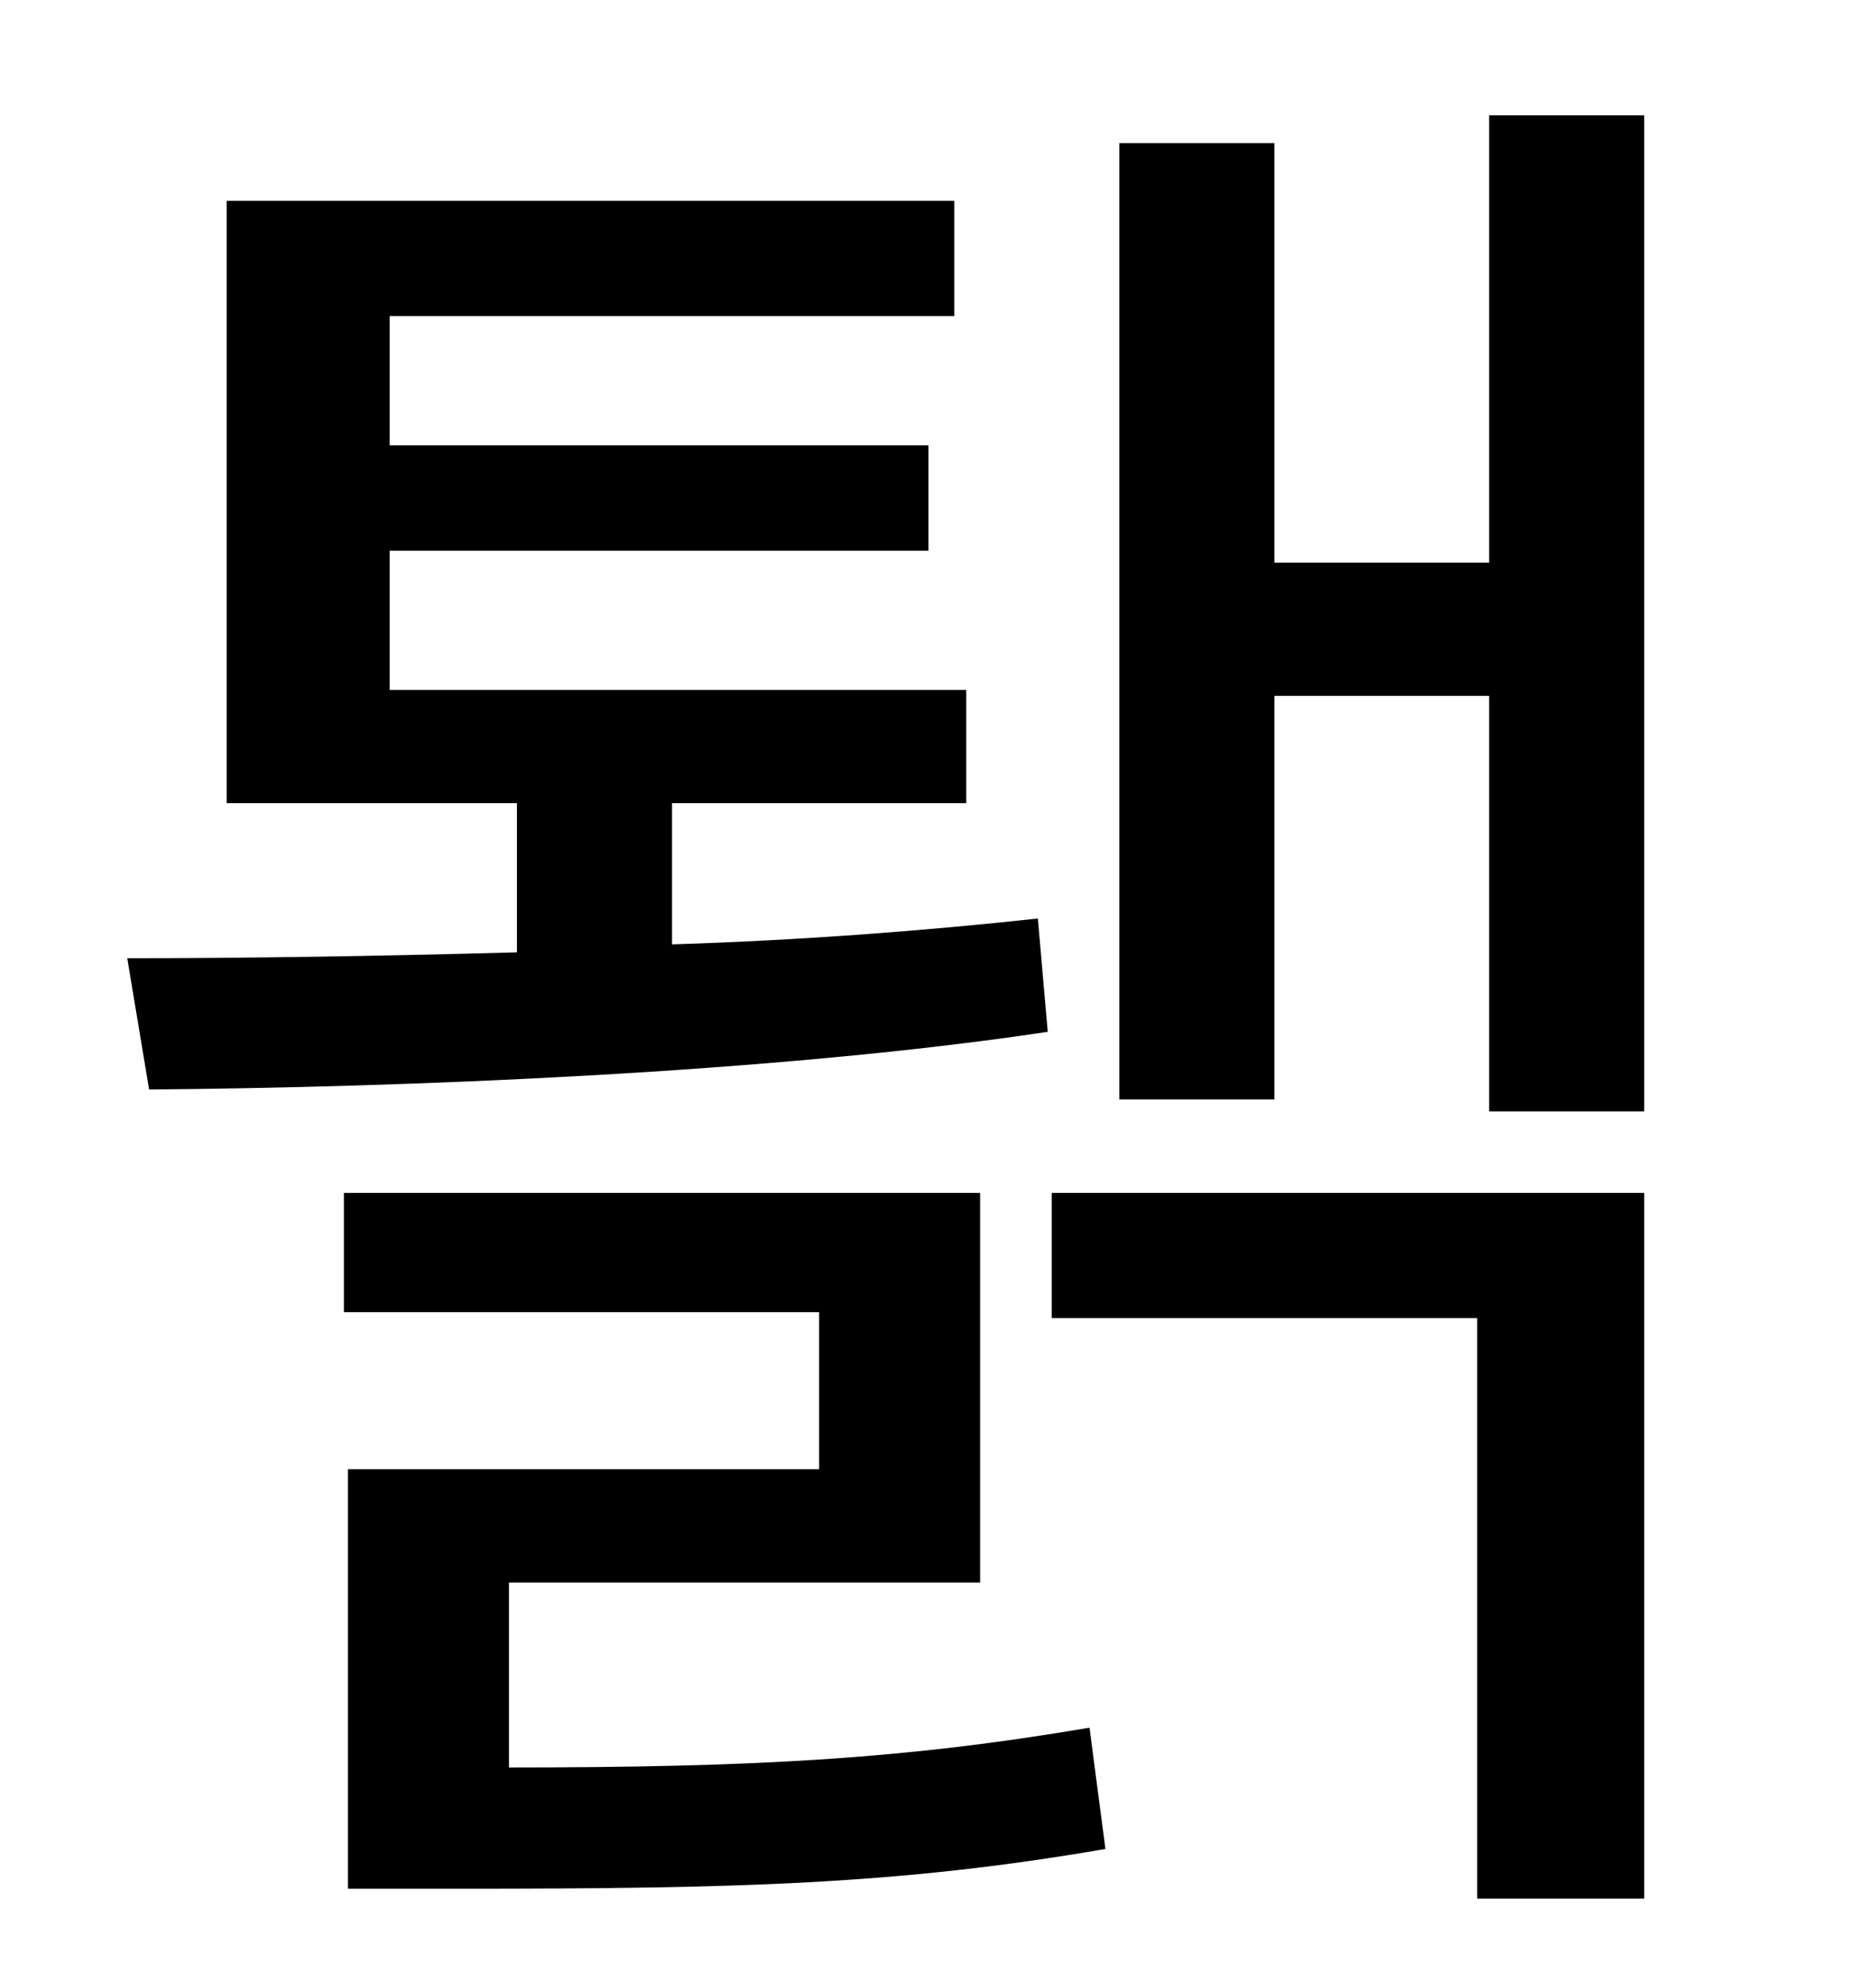 <?xml version="1.0" standalone="no"?>
<!DOCTYPE svg PUBLIC "-//W3C//DTD SVG 1.1//EN" "http://www.w3.org/Graphics/SVG/1.1/DTD/svg11.dtd" >
<svg xmlns="http://www.w3.org/2000/svg" xmlns:xlink="http://www.w3.org/1999/xlink" version="1.1" viewBox="-10 0 930 1000">
   <path fill="currentColor"
d="M512 462l5 57c-140 21 -327 28 -452 29l-11 -66c56 0 125 -1 196 -3v-75h-146v-303h366v58h-284v65h271v53h-271v70h290v57h-148v71c65 -2 129 -7 184 -13zM246 796v93c122 0 198 -4 292 -20l8 61c-104 18 -186 20 -325 20h-56v-211h237v-79h-239v-60h320v196h-237z
M519 663v-63h298v355h-84v-292h-214zM739 58h78v501h-78v-209h-108v203h-78v-481h78v211h108v-225z" />
</svg>
